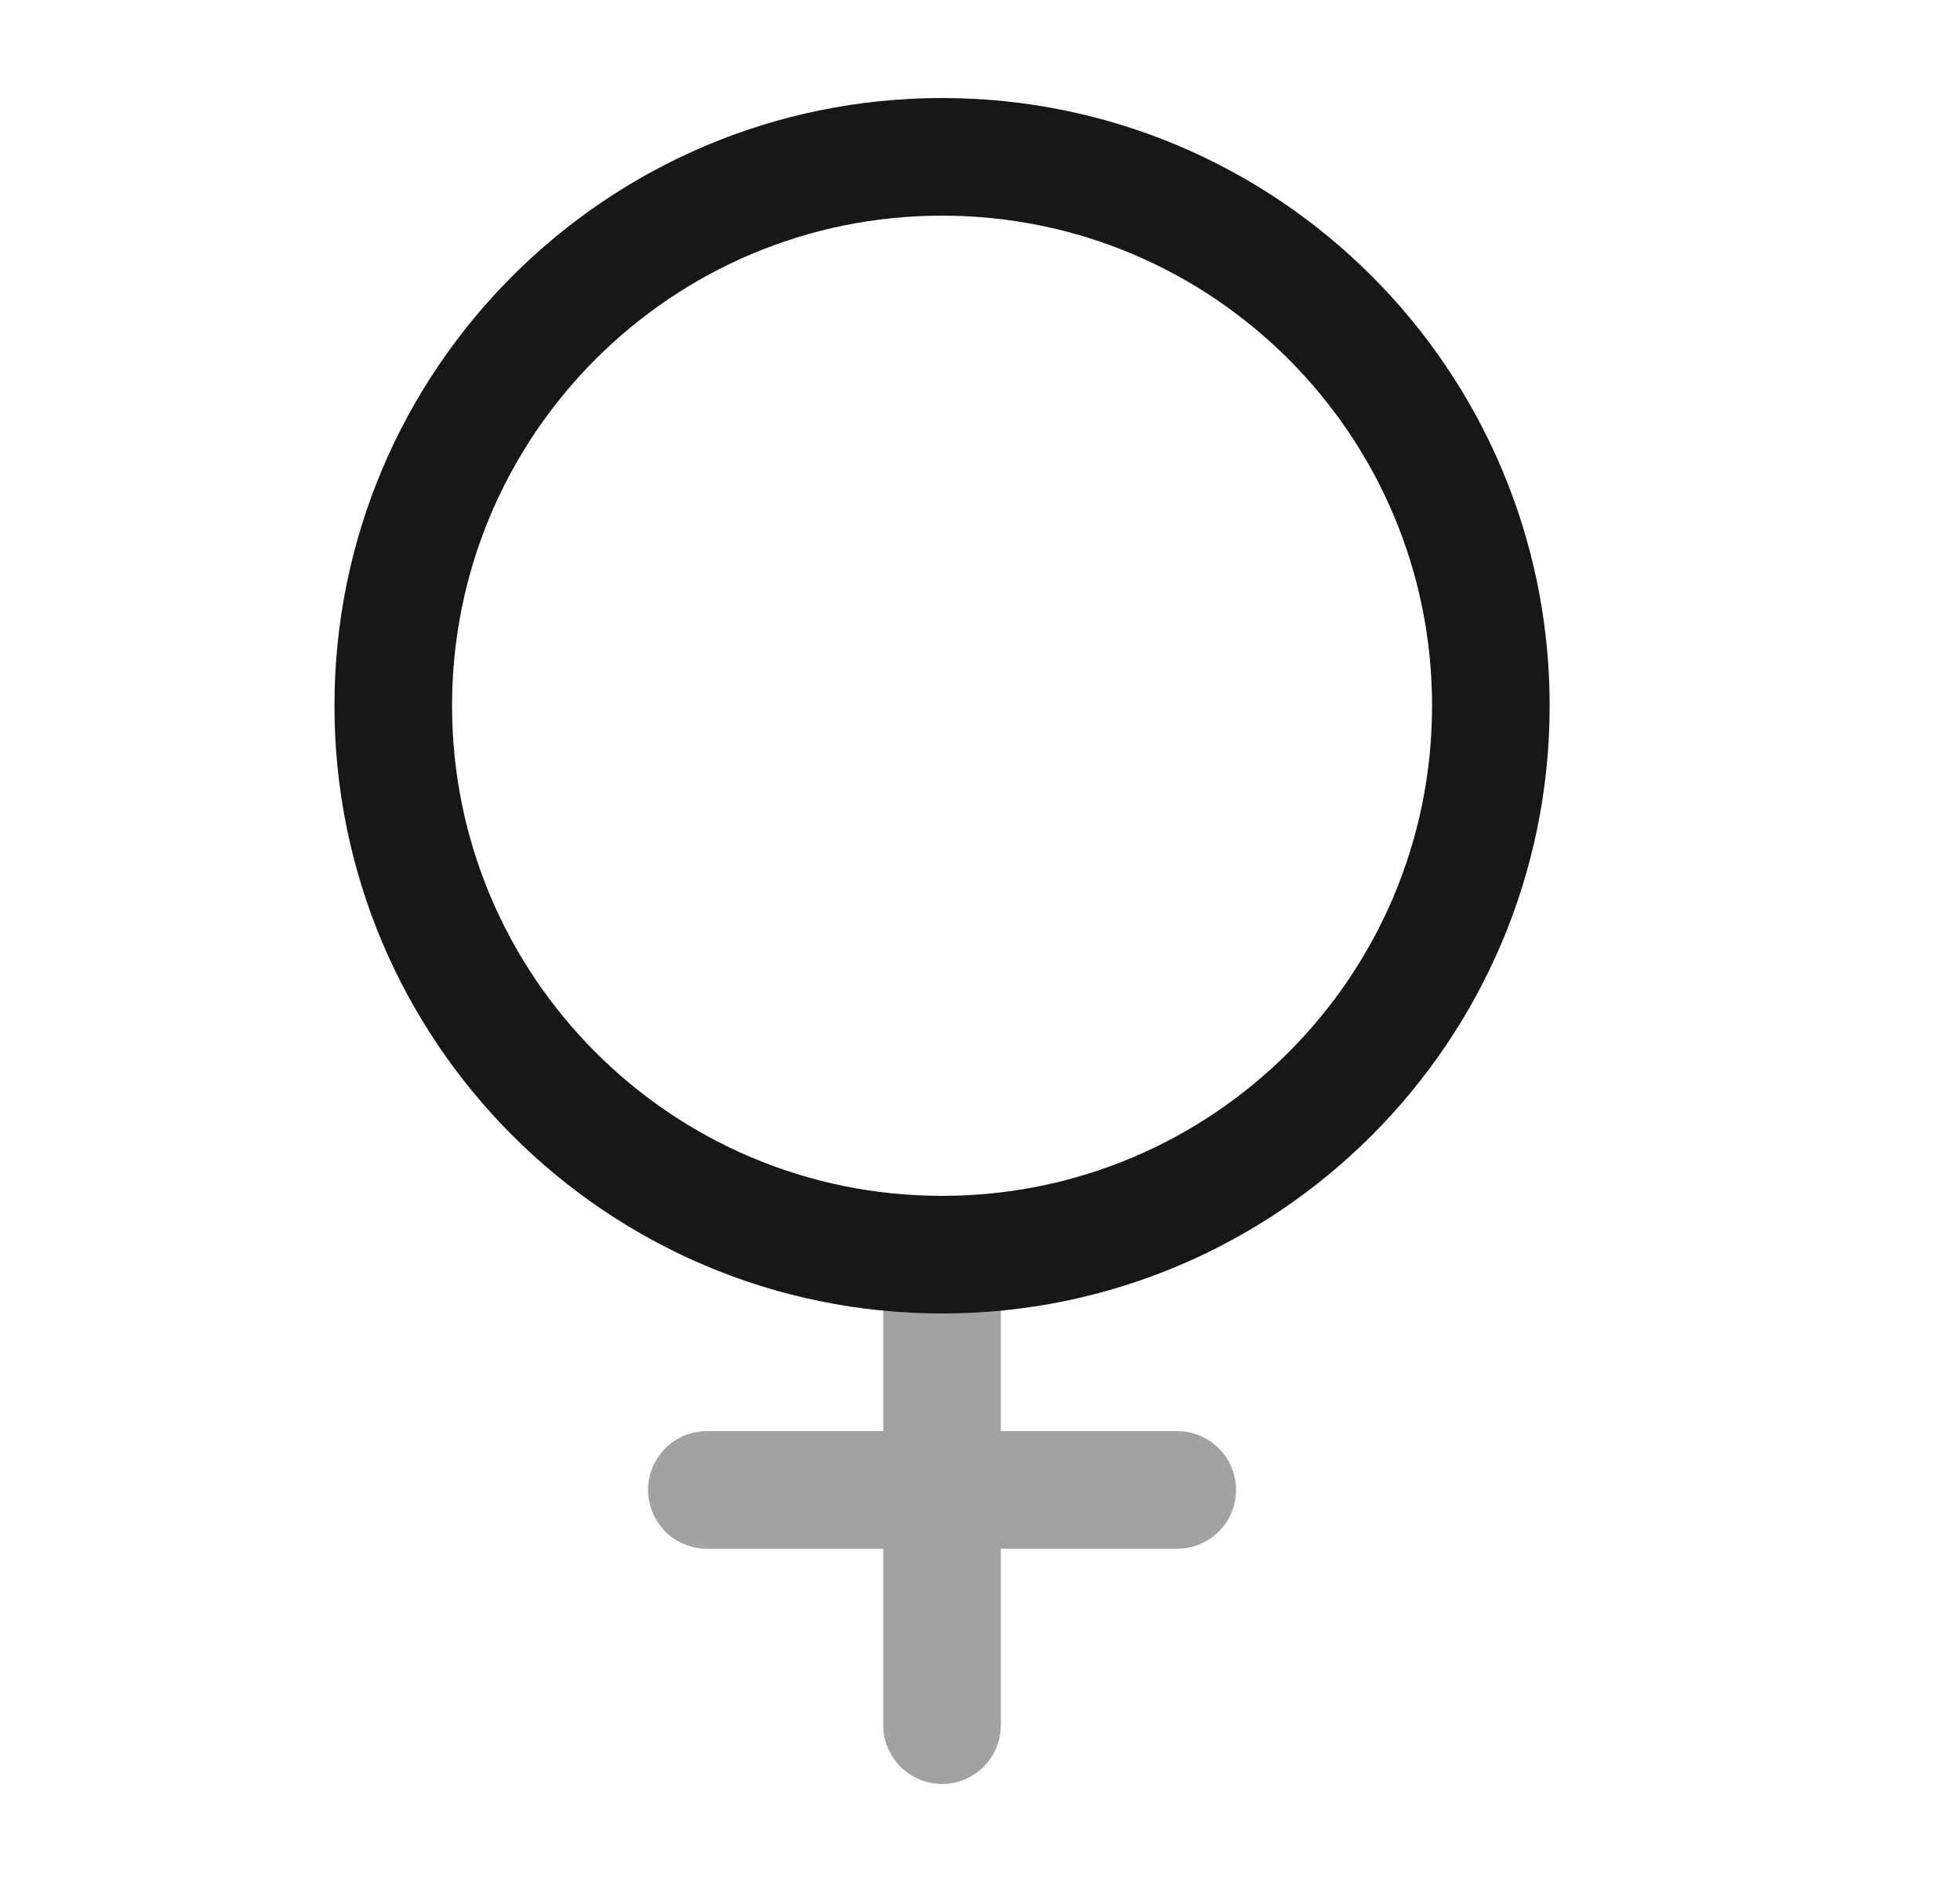 <svg width="25" height="24" viewBox="0 0 25 24" fill="none" xmlns="http://www.w3.org/2000/svg">
<path d="M12.016 16C15.882 16 19.016 12.866 19.016 9C19.016 5.134 15.882 2 12.016 2C8.15 2 5.016 5.134 5.016 9C5.016 12.866 8.15 16 12.016 16Z" stroke="#171717" stroke-width="1.5" stroke-linecap="round" stroke-linejoin="round"/>
<g opacity="0.4">
<path d="M12.016 16V22" stroke="#171717" stroke-width="1.5" stroke-linecap="round" stroke-linejoin="round"/>
<path d="M15.016 19H9.016" stroke="#171717" stroke-width="1.5" stroke-linecap="round" stroke-linejoin="round"/>
</g>
</svg>
